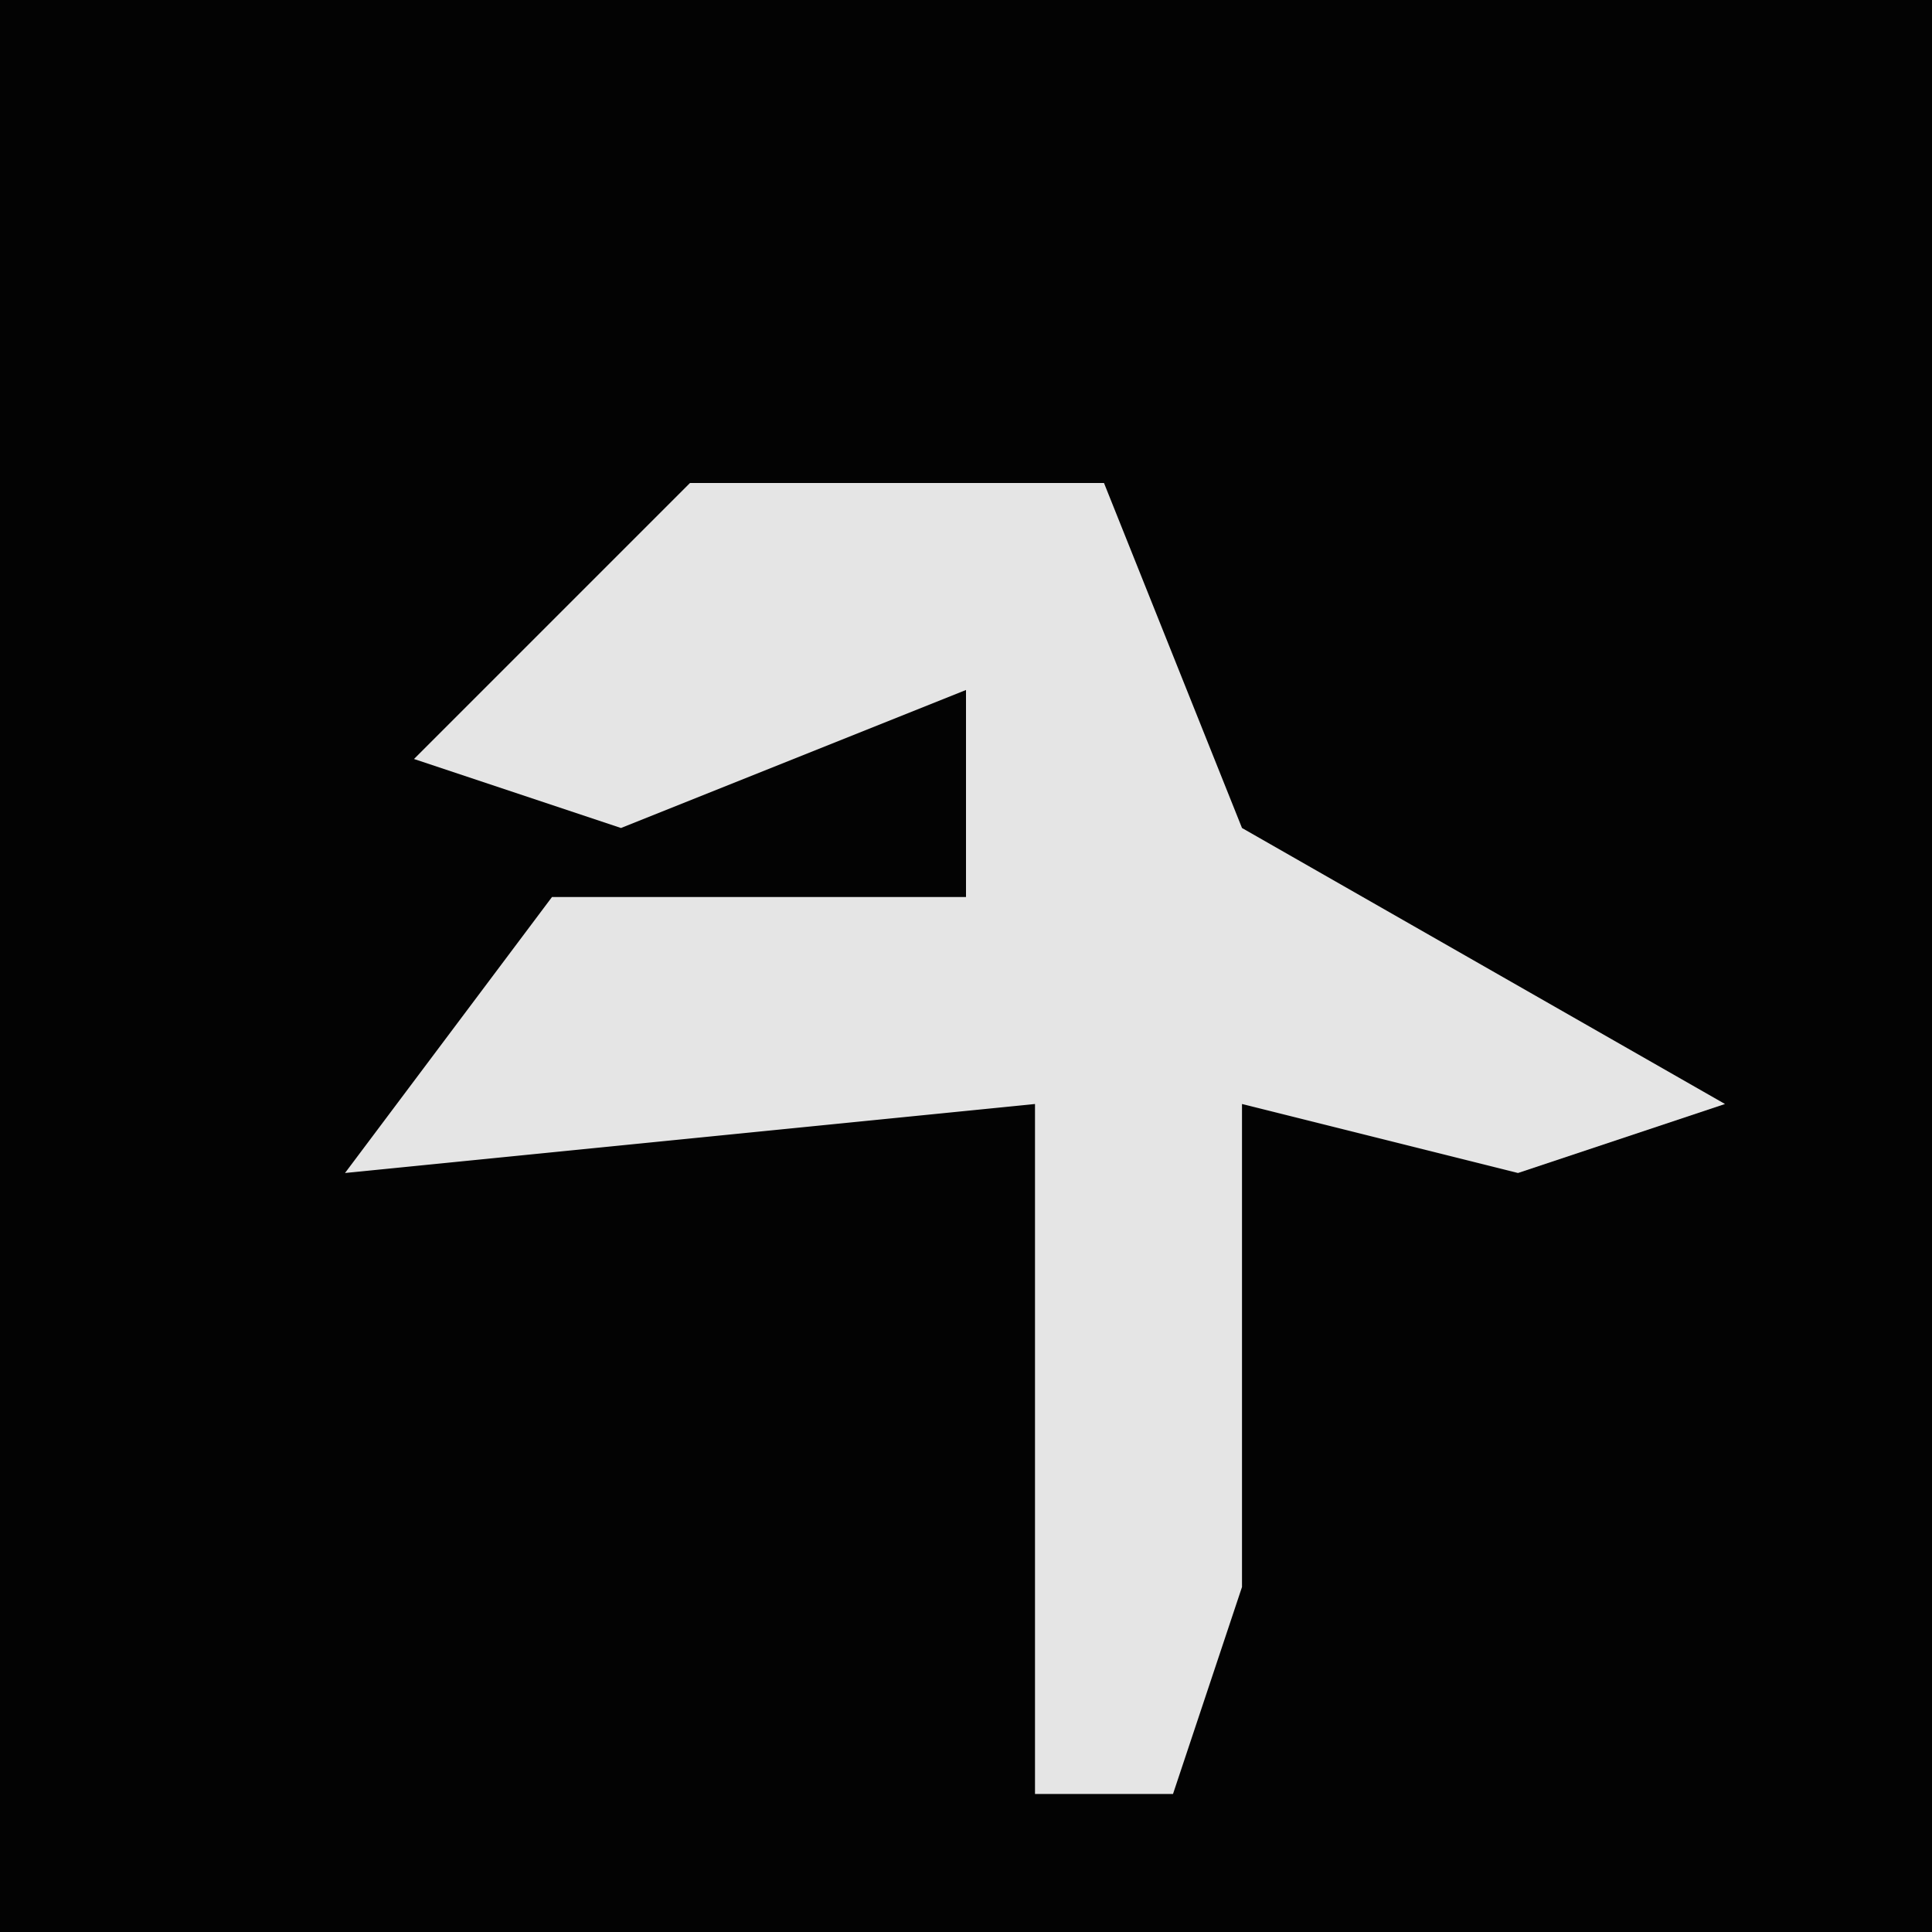 <?xml version="1.0" encoding="UTF-8"?>
<svg version="1.1" xmlns="http://www.w3.org/2000/svg" width="28" height="28">
<path d="M0,0 L28,0 L28,28 L0,28 Z " fill="#030303" transform="translate(0,0)"/>
<path d="M0,0 L6,0 L8,5 L15,9 L12,10 L8,9 L8,16 L7,19 L5,19 L5,9 L-5,10 L-2,6 L4,6 L4,3 L-1,5 L-4,4 Z " fill="#E5E5E5" transform="translate(10,7)"/>
</svg>
